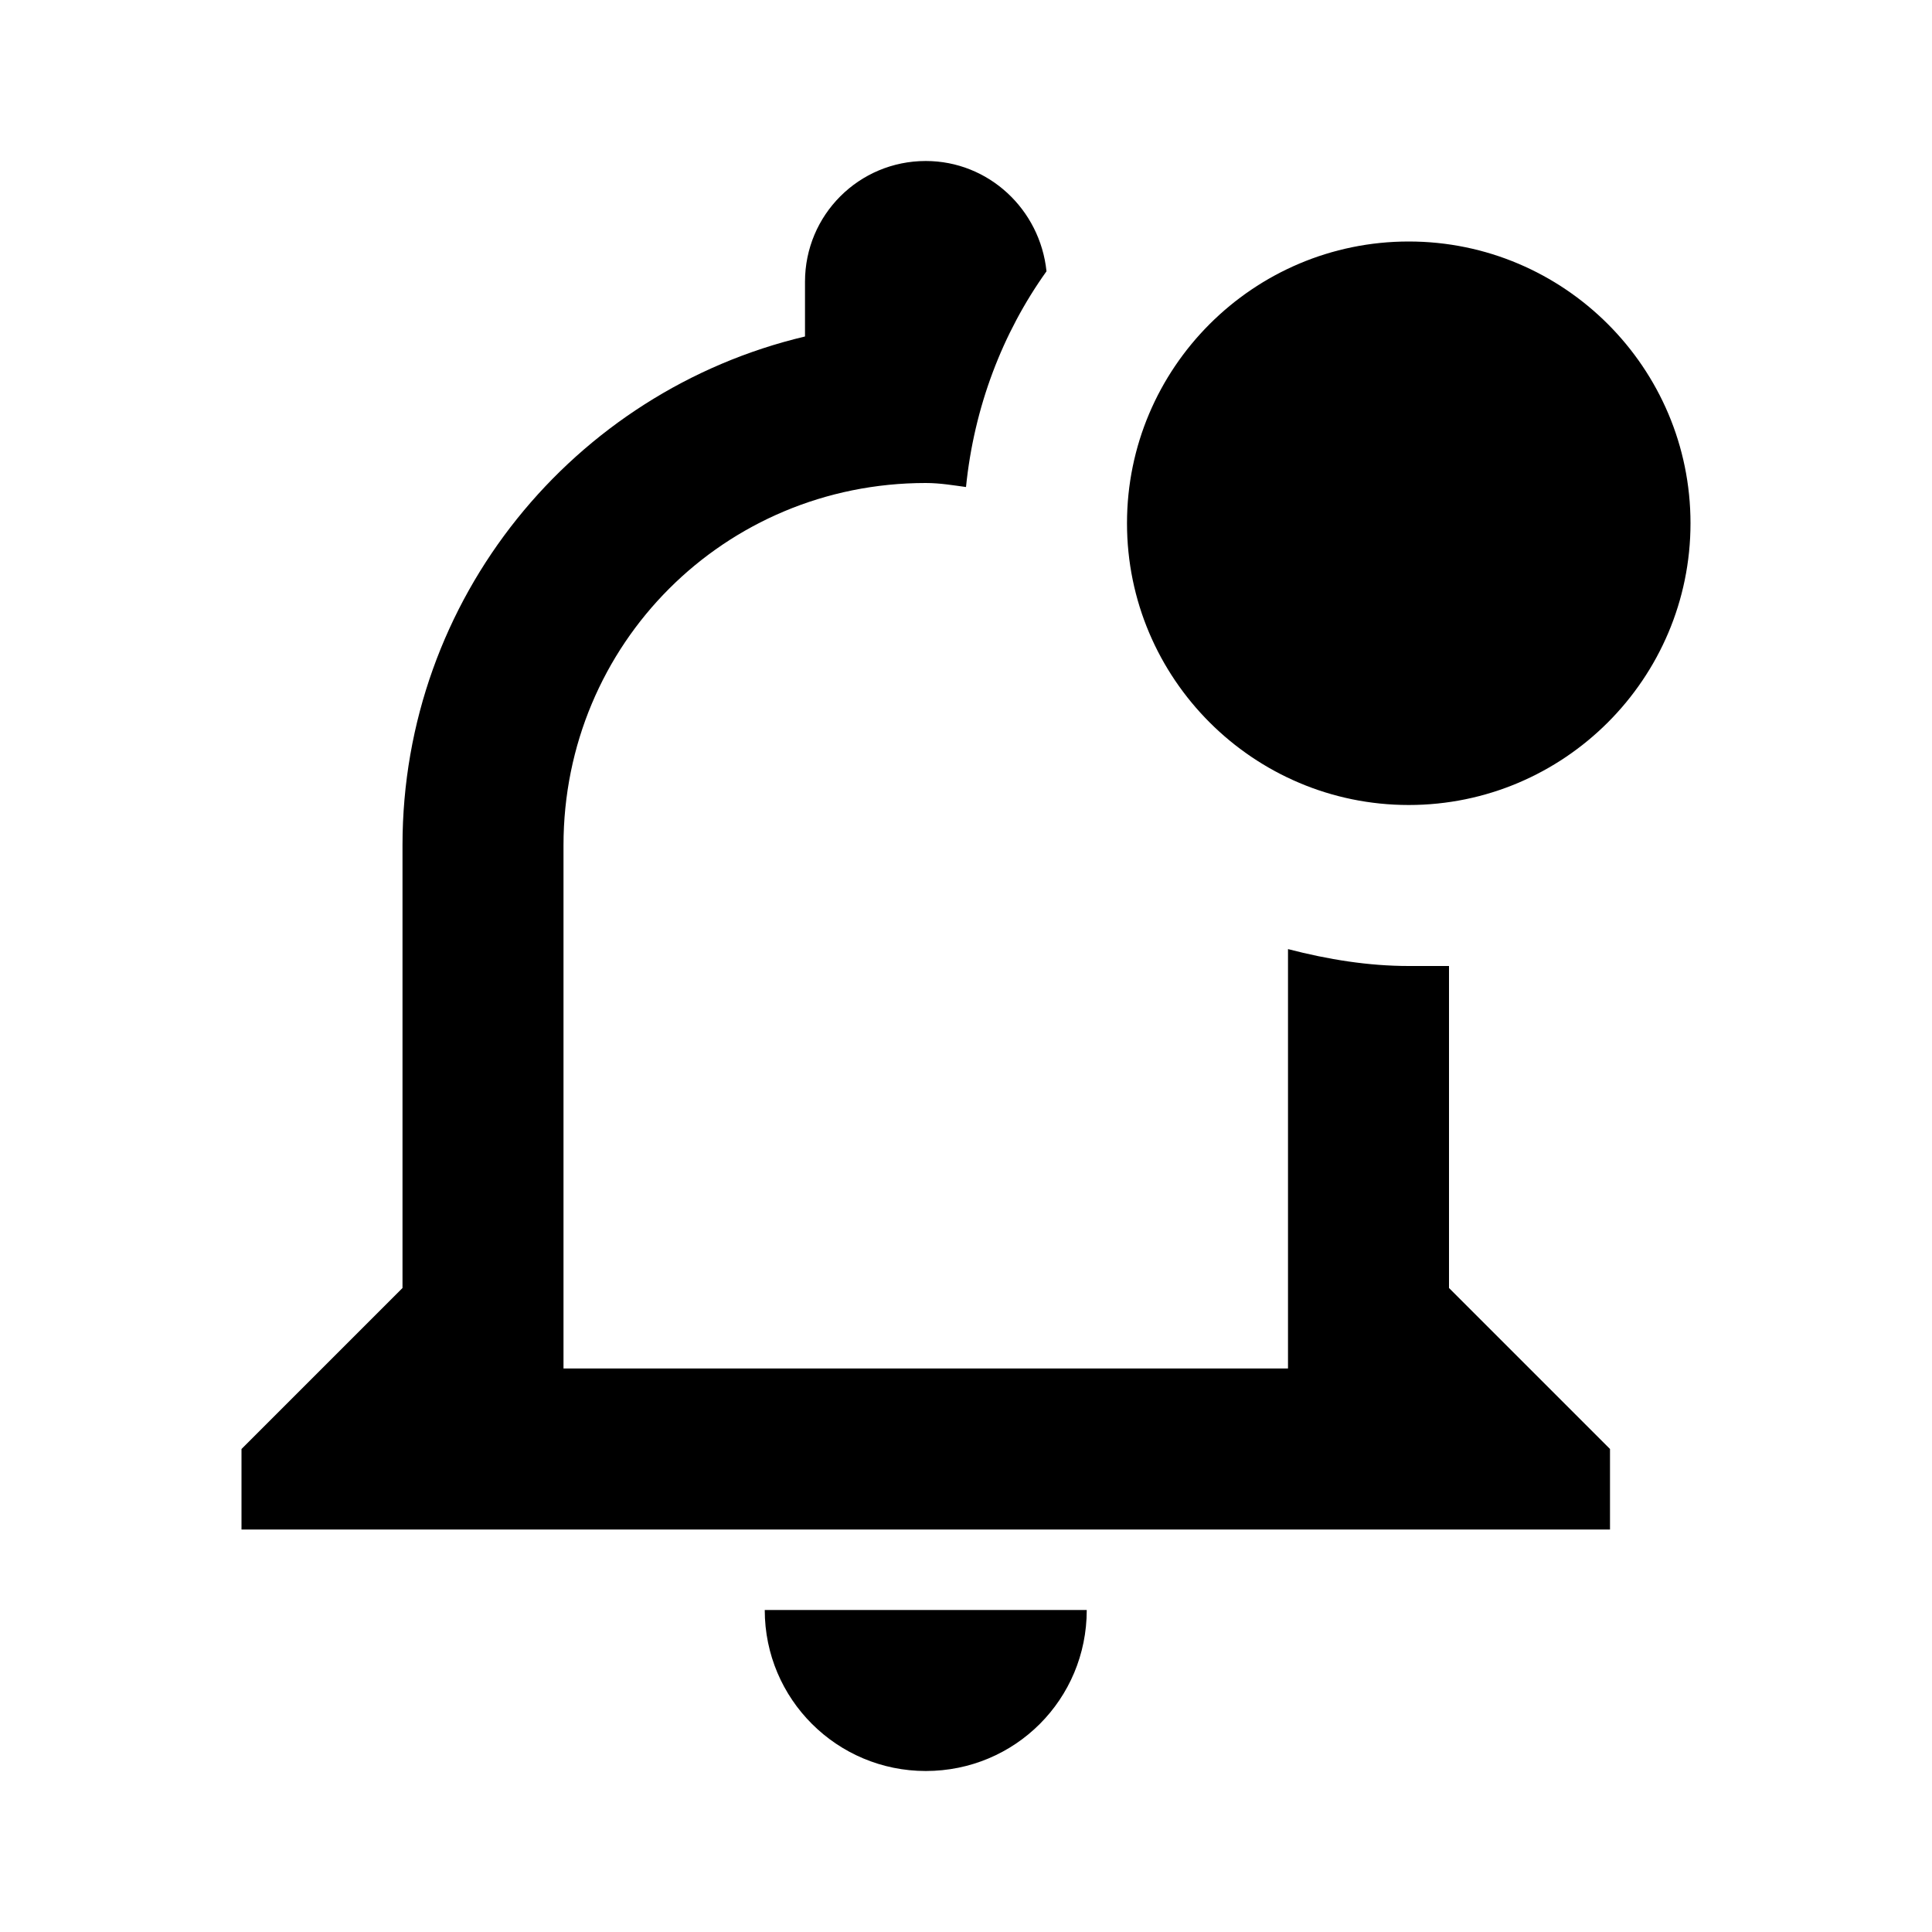 <?xml version="1.0" encoding="UTF-8"?><!DOCTYPE svg PUBLIC "-//W3C//DTD SVG 1.1//EN" "http://www.w3.org/Graphics/SVG/1.1/DTD/svg11.dtd"><svg xmlns="http://www.w3.org/2000/svg" xmlns:xlink="http://www.w3.org/1999/xlink" version="1.1" id="mdi-currency-usd-circle-outline" width="24" height="24" viewBox="0 0 24 24"><path d="M21 6.5C21 8.43 19.43 10 17.5 10S14 8.43 14 6.5 15.57 3 17.5 3 21 4.57 21 6.5M11.5 22C12.61 22 13.5 21.11 13.5 20H9.5C9.5 21.11 10.4 22 11.5 22M18 12C17.84 12 17.67 12 17.5 12C17 12 16.5 11.92 16 11.79V17H7V10.5C7 8 9 6 11.5 6C11.68 6 11.85 6.03 12 6.05C12.1 5.06 12.45 4.14 13 3.37C12.92 2.6 12.28 2 11.5 2C10.67 2 10 2.67 10 3.5V4.18C7.13 4.86 5 7.43 5 10.5V16L3 18V19H20V18L18 16V12Z" /></svg>